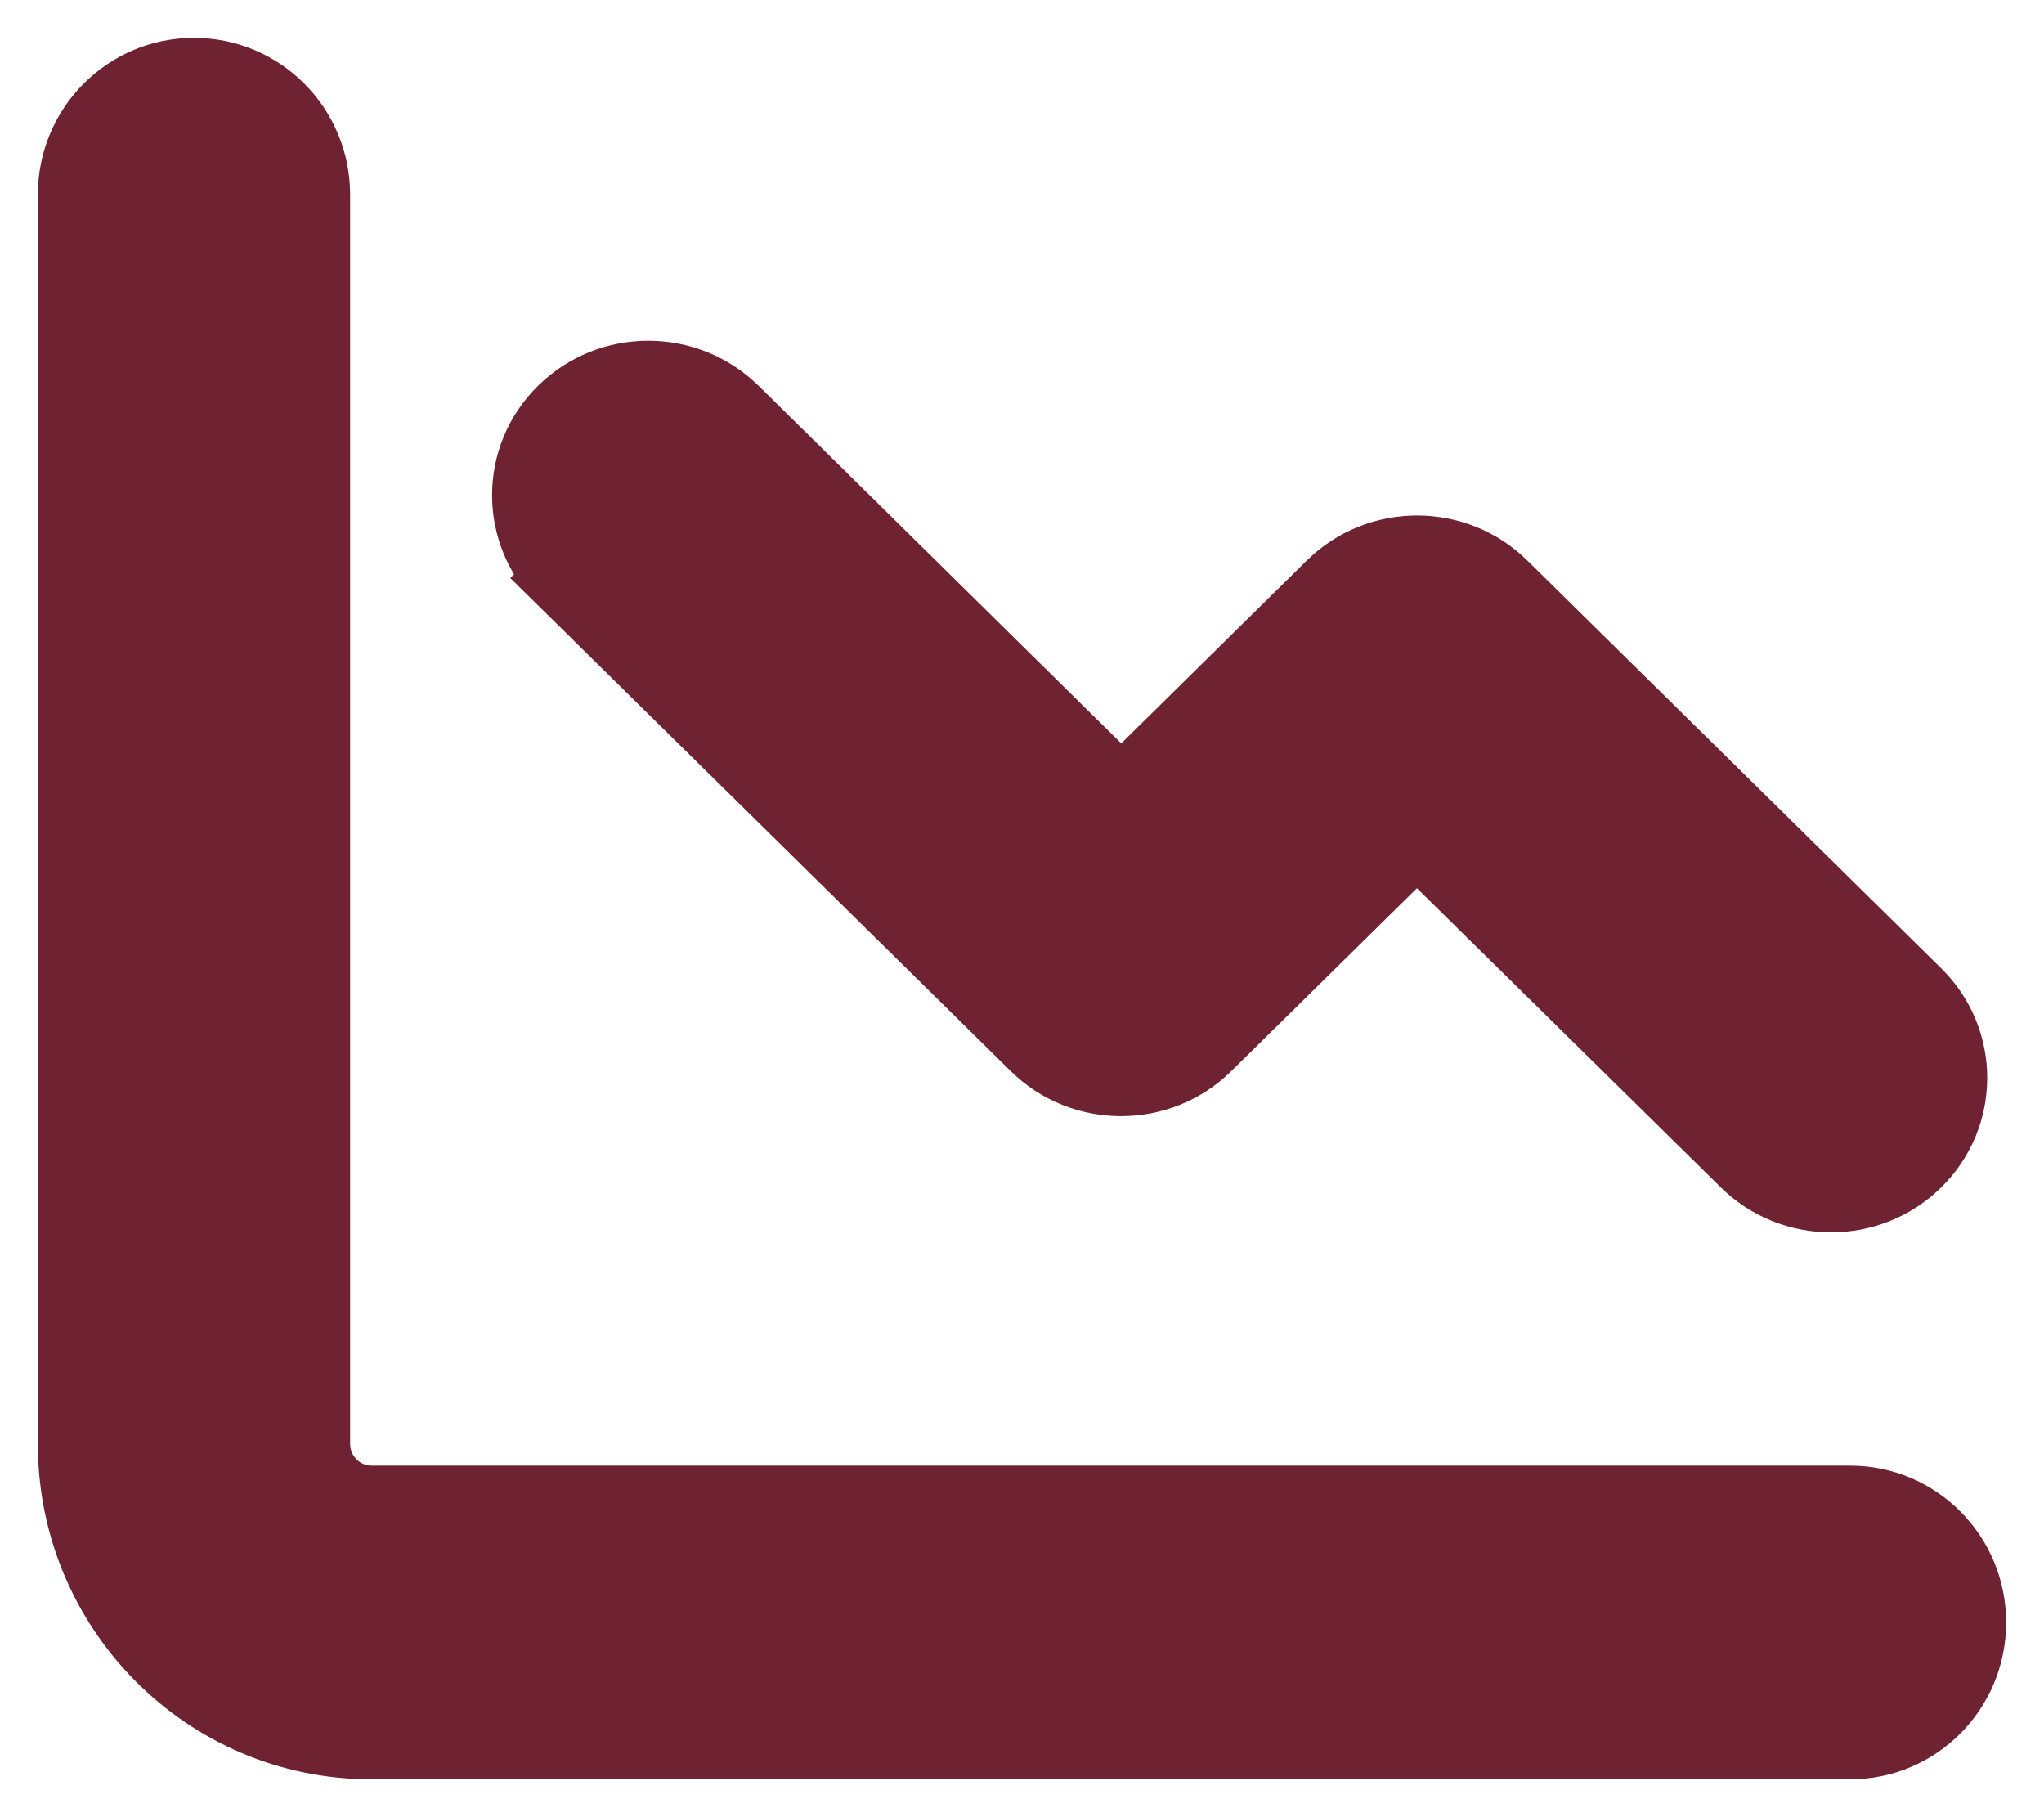 <svg width="27" height="24" viewBox="0 0 27 24" fill="none" xmlns="http://www.w3.org/2000/svg">
<path fill-rule="evenodd" clip-rule="evenodd" d="M2.562 1C3.427 1 4.125 1.702 4.125 2.571V19.071C4.125 19.504 4.477 19.857 4.906 19.857H24.438C25.302 19.857 26 20.559 26 21.429C26 22.298 25.302 23 24.438 23H4.906C2.748 23 1 21.242 1 19.071V2.571C1 1.702 1.698 1 2.562 1ZM7.458 5.451C6.848 6.052 6.848 7.028 7.458 7.629L7.453 7.634L13.702 13.79C14.312 14.392 15.303 14.392 15.914 13.79L18.716 11.03L23.081 15.325C23.691 15.926 24.682 15.926 25.292 15.325C25.903 14.723 25.903 13.747 25.292 13.146L19.824 7.759C19.214 7.158 18.223 7.158 17.613 7.759L14.81 10.52L9.669 5.451C9.059 4.85 8.068 4.85 7.458 5.451Z" fill="rgb(111, 34, 50)"/>
<path d="M7.458 7.629L7.809 7.986L8.17 7.63L7.809 7.273L7.458 7.629ZM7.458 5.451L7.107 5.095L7.107 5.095L7.458 5.451ZM7.453 7.634L7.102 7.278L6.74 7.634L7.102 7.99L7.453 7.634ZM13.702 13.79L13.351 14.146L13.351 14.146L13.702 13.79ZM15.914 13.79L16.265 14.146L16.265 14.146L15.914 13.79ZM18.716 11.03L19.067 10.673L18.716 10.328L18.365 10.674L18.716 11.03ZM23.081 15.325L23.432 14.968L23.431 14.968L23.081 15.325ZM25.292 15.325L24.942 14.968L24.942 14.968L25.292 15.325ZM25.292 13.146L25.643 12.79L25.643 12.79L25.292 13.146ZM19.824 7.759L19.474 8.116L19.474 8.116L19.824 7.759ZM17.613 7.759L17.964 8.116L17.964 8.116L17.613 7.759ZM14.81 10.52L14.459 10.876L14.81 11.222L15.161 10.876L14.81 10.52ZM9.669 5.451L10.021 5.095L10.02 5.095L9.669 5.451ZM4.625 2.571C4.625 1.429 3.706 0.5 2.562 0.5V1.5C3.148 1.5 3.625 1.976 3.625 2.571H4.625ZM4.625 19.071V2.571H3.625V19.071H4.625ZM4.906 19.357C4.755 19.357 4.625 19.23 4.625 19.071H3.625C3.625 19.777 4.198 20.357 4.906 20.357V19.357ZM24.438 19.357H4.906V20.357H24.438V19.357ZM26.5 21.429C26.5 20.286 25.581 19.357 24.438 19.357V20.357C25.023 20.357 25.5 20.833 25.5 21.429H26.5ZM24.438 23.5C25.581 23.5 26.5 22.571 26.5 21.429H25.5C25.5 22.024 25.023 22.5 24.438 22.5V23.5ZM4.906 23.5H24.438V22.5H4.906V23.5ZM0.5 19.071C0.5 21.515 2.469 23.5 4.906 23.5V22.5C3.027 22.5 1.5 20.968 1.5 19.071H0.5ZM0.5 2.571V19.071H1.5V2.571H0.5ZM2.562 0.5C1.419 0.5 0.5 1.429 0.5 2.571H1.5C1.5 1.976 1.977 1.5 2.562 1.5V0.5ZM7.809 7.273C7.397 6.868 7.397 6.212 7.809 5.807L7.107 5.095C6.298 5.892 6.298 7.189 7.107 7.986L7.809 7.273ZM7.804 7.991L7.809 7.986L7.107 7.273L7.102 7.278L7.804 7.991ZM14.053 13.434L7.804 7.278L7.102 7.99L13.351 14.146L14.053 13.434ZM15.563 13.434C15.147 13.844 14.469 13.844 14.053 13.434L13.351 14.146C14.156 14.94 15.46 14.94 16.265 14.146L15.563 13.434ZM18.365 10.674L15.563 13.434L16.265 14.146L19.067 11.386L18.365 10.674ZM23.431 14.968L19.067 10.673L18.366 11.386L22.73 15.681L23.431 14.968ZM24.942 14.968C24.526 15.378 23.847 15.378 23.432 14.968L22.73 15.681C23.535 16.474 24.838 16.474 25.643 15.681L24.942 14.968ZM24.942 13.502C25.353 13.907 25.353 14.563 24.942 14.968L25.643 15.681C26.452 14.884 26.452 13.587 25.643 12.79L24.942 13.502ZM19.474 8.116L24.942 13.502L25.643 12.79L20.175 7.403L19.474 8.116ZM17.964 8.116C18.379 7.706 19.058 7.706 19.474 8.116L20.175 7.403C19.37 6.61 18.067 6.61 17.262 7.403L17.964 8.116ZM15.161 10.876L17.964 8.116L17.262 7.403L14.46 10.164L15.161 10.876ZM9.318 5.807L14.459 10.876L15.162 10.164L10.021 5.095L9.318 5.807ZM7.809 5.807C8.224 5.398 8.903 5.398 9.319 5.807L10.02 5.095C9.215 4.302 7.912 4.302 7.107 5.095L7.809 5.807Z" fill="rgb(111, 34, 50)"/>
</svg>
